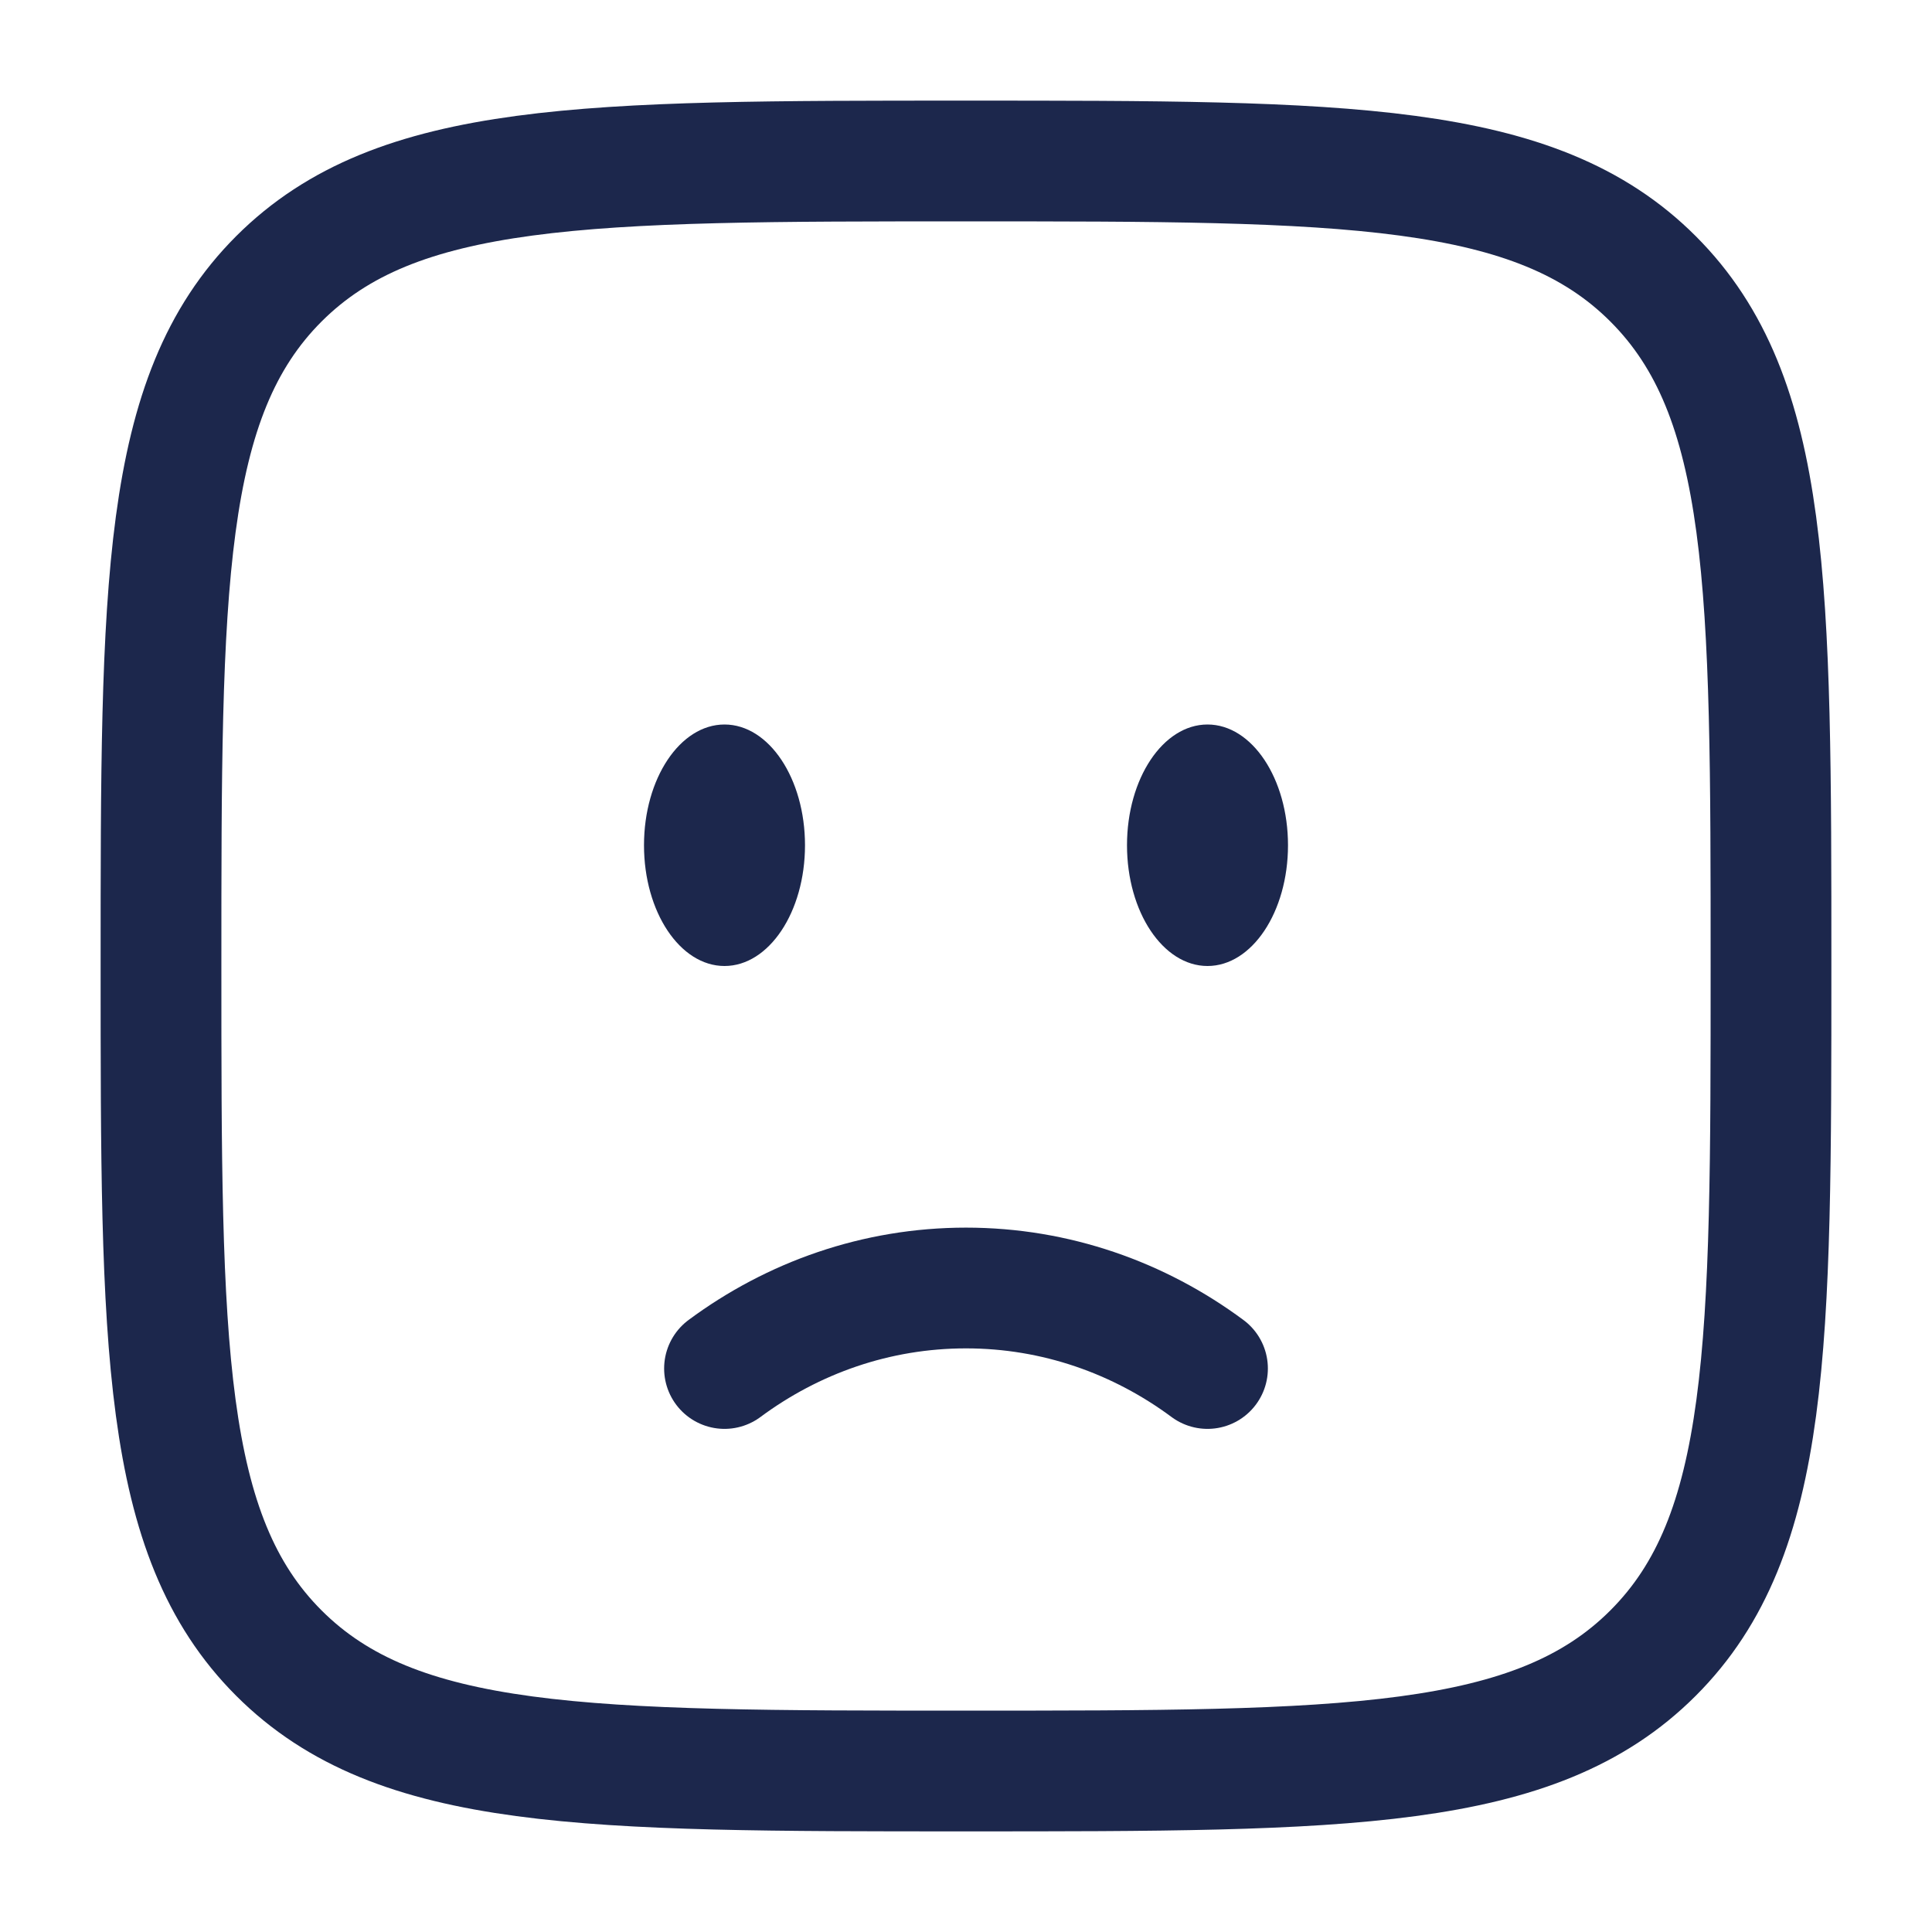 <?xml version="1.0" encoding="utf-8"?><!-- Uploaded to: SVG Repo, www.svgrepo.com, Generator: SVG Repo Mixer Tools -->
<svg width="800px" height="800px" viewBox="0 0 24 24" fill="none" xmlns="http://www.w3.org/2000/svg">
<path d="M9 17C9.85 16.37 10.885 16 12 16C13.115 16 14.15 16.37 15 17" stroke="#1C274C" stroke-width="1.5" stroke-linecap="round"/>
<ellipse cx="15" cy="10.5" rx="1" ry="1.5" fill="#1C274C"/>
<ellipse cx="9" cy="10.5" rx="1" ry="1.5" fill="#1C274C"/>
<path d="M2 12C2 7.286 2 4.929 3.464 3.464C4.929 2 7.286 2 12 2C16.714 2 19.071 2 20.535 3.464C22 4.929 22 7.286 22 12C22 16.714 22 19.071 20.535 20.535C19.071 22 16.714 22 12 22C7.286 22 4.929 22 3.464 20.535C2 19.071 2 16.714 2 12Z" stroke="#1C274C" stroke-width="1.5"/>
</svg>